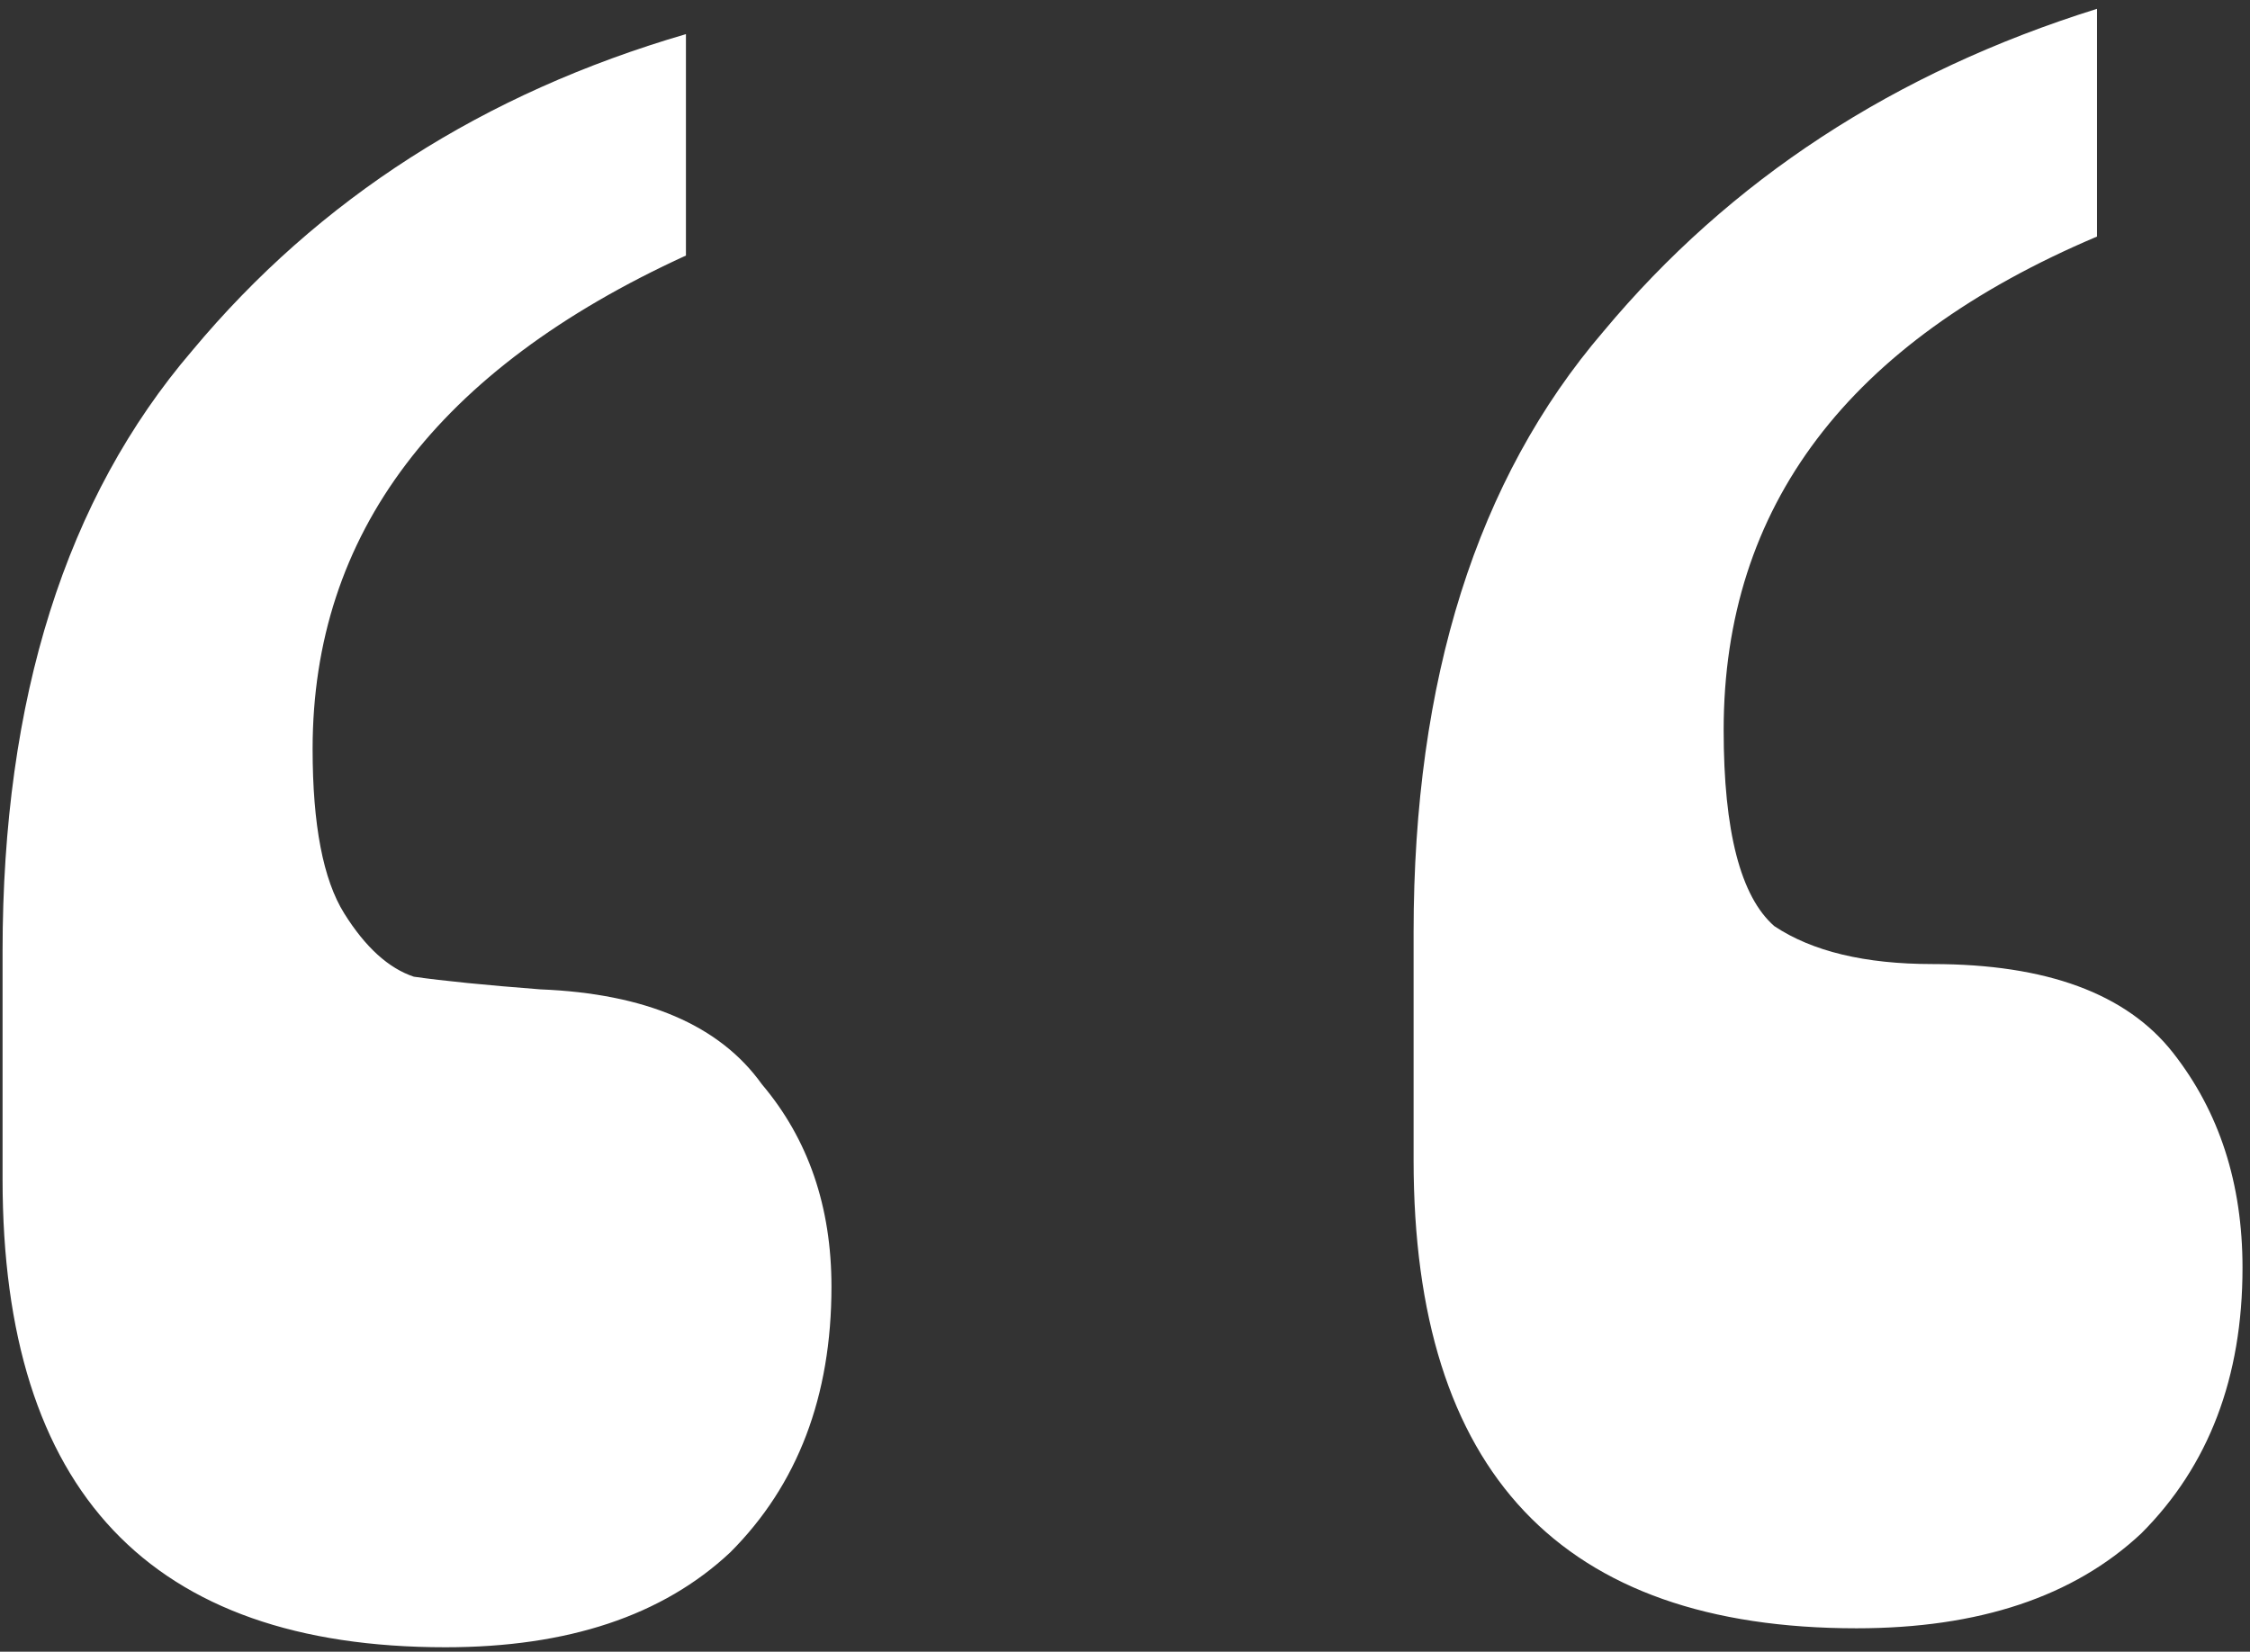 <svg width="143" height="105" viewBox="0 0 143 105" fill="none" xmlns="http://www.w3.org/2000/svg">
<rect x="0" y="0" width="143" height="105" fill="#333333" stroke="none"/>
<path d="M133.275 15.039C117.457 21.741 109.548 32.197 109.548 46.406C109.548 52.841 110.62 56.996 112.765 58.873C115.178 60.482 118.529 61.286 122.819 61.286C130.057 61.286 135.151 63.163 138.1 66.916C141.049 70.669 142.524 75.227 142.524 80.589C142.524 87.56 140.379 93.19 136.09 97.48C131.8 101.501 125.768 103.512 117.993 103.512C99.226 103.512 89.842 93.592 89.842 73.753V59.275C89.842 43.189 93.864 30.454 101.907 21.071C109.95 11.419 120.406 4.583 133.275 0.561V15.039ZM43.595 16.245C27.777 23.484 19.868 33.94 19.868 47.613C19.868 52.439 20.538 55.924 21.879 58.069C23.219 60.214 24.694 61.554 26.302 62.09C28.179 62.358 30.86 62.627 34.346 62.895C41.048 63.163 45.74 65.174 48.421 68.927C51.37 72.412 52.844 76.702 52.844 81.796C52.844 88.766 50.7 94.396 46.41 98.686C42.12 102.708 36.088 104.718 28.313 104.718C9.546 104.718 0.163 94.799 0.163 74.959V60.482C0.163 44.396 4.184 31.661 12.227 22.277C20.27 12.626 30.726 5.923 43.595 2.17V16.245Z" fill="white"/>
</svg>
